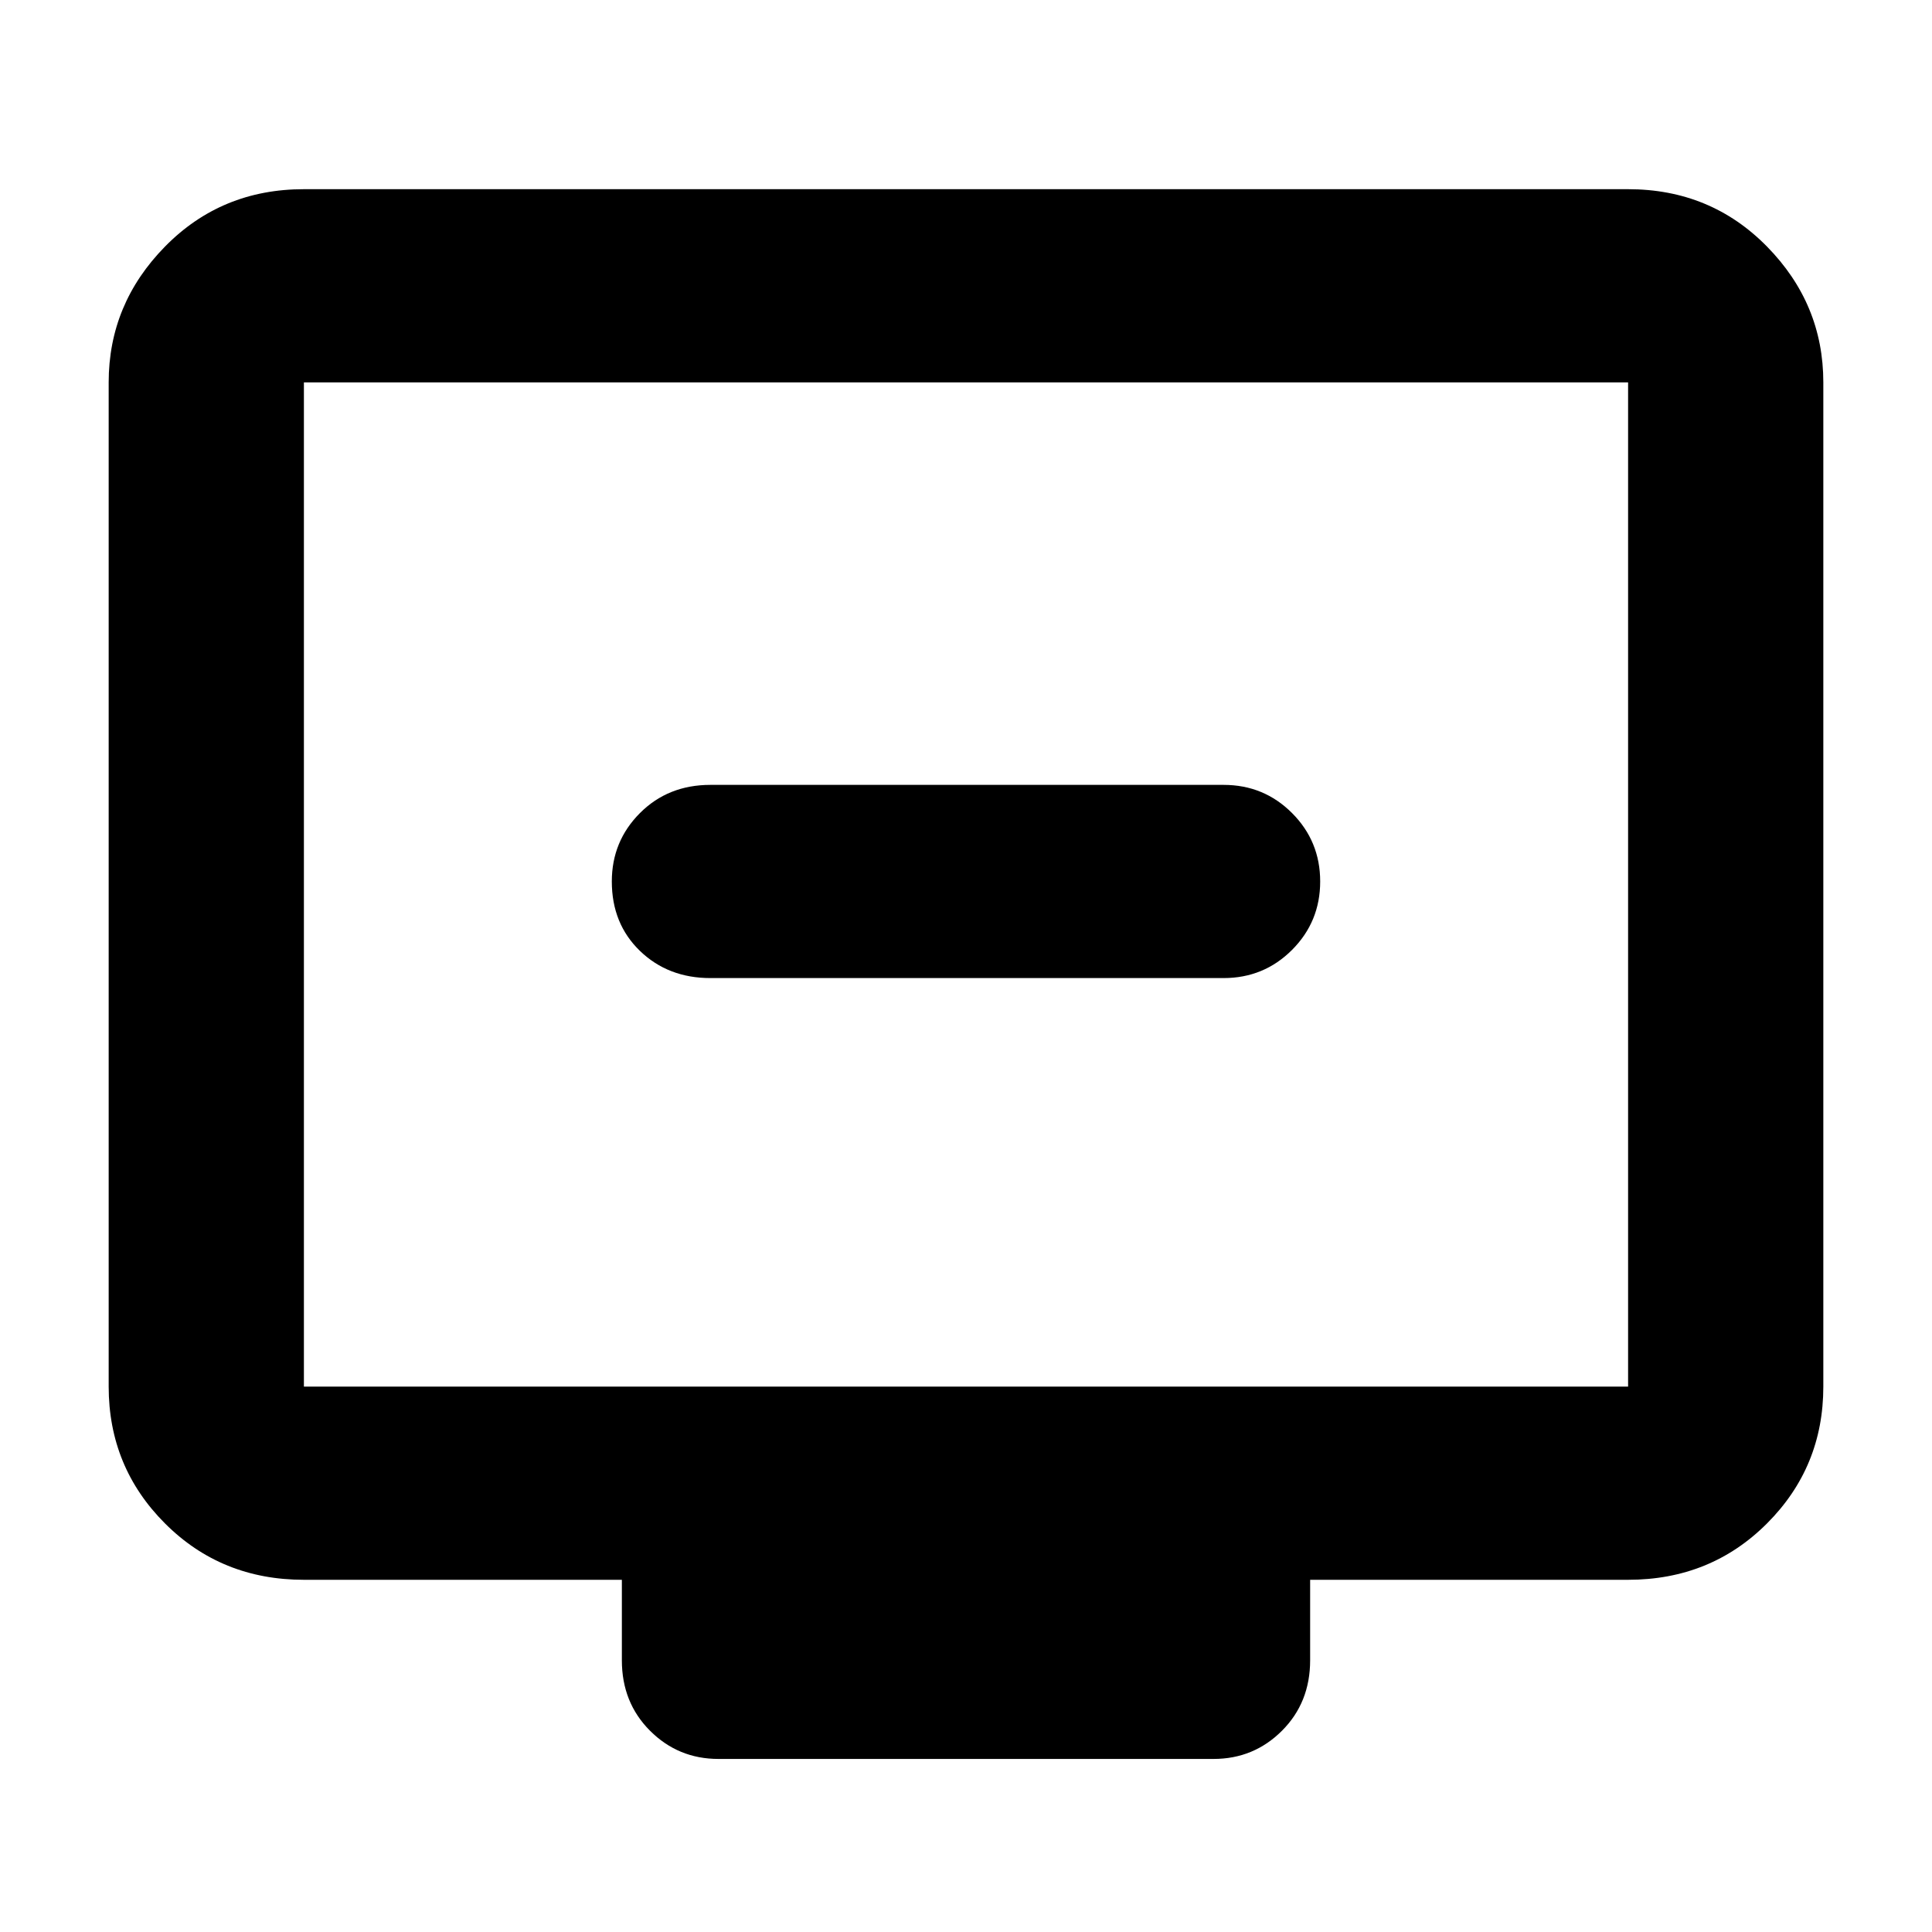 <svg xmlns="http://www.w3.org/2000/svg" height="40" width="40"><path d="M14.708 20.25h10.625q.834 0 1.417-.583.583-.584.583-1.417 0-.833-.583-1.417-.583-.583-1.417-.583H14.708q-.875 0-1.458.583-.583.584-.583 1.417 0 .875.583 1.438.583.562 1.458.562Zm.167 16.167q-.833 0-1.417-.584-.583-.583-.583-1.458v-1.667H6.292q-1.709 0-2.875-1.166-1.167-1.167-1.167-2.834V7.917q0-1.625 1.167-2.813 1.166-1.187 2.875-1.187h27.416q1.709 0 2.875 1.187 1.167 1.188 1.167 2.813v20.791q0 1.667-1.167 2.834-1.166 1.166-2.875 1.166h-6.583v1.667q0 .875-.583 1.458-.584.584-1.417.584Zm-8.583-7.709h27.416V7.917H6.292v20.791Zm0 0V7.917v20.791Z"/></svg>